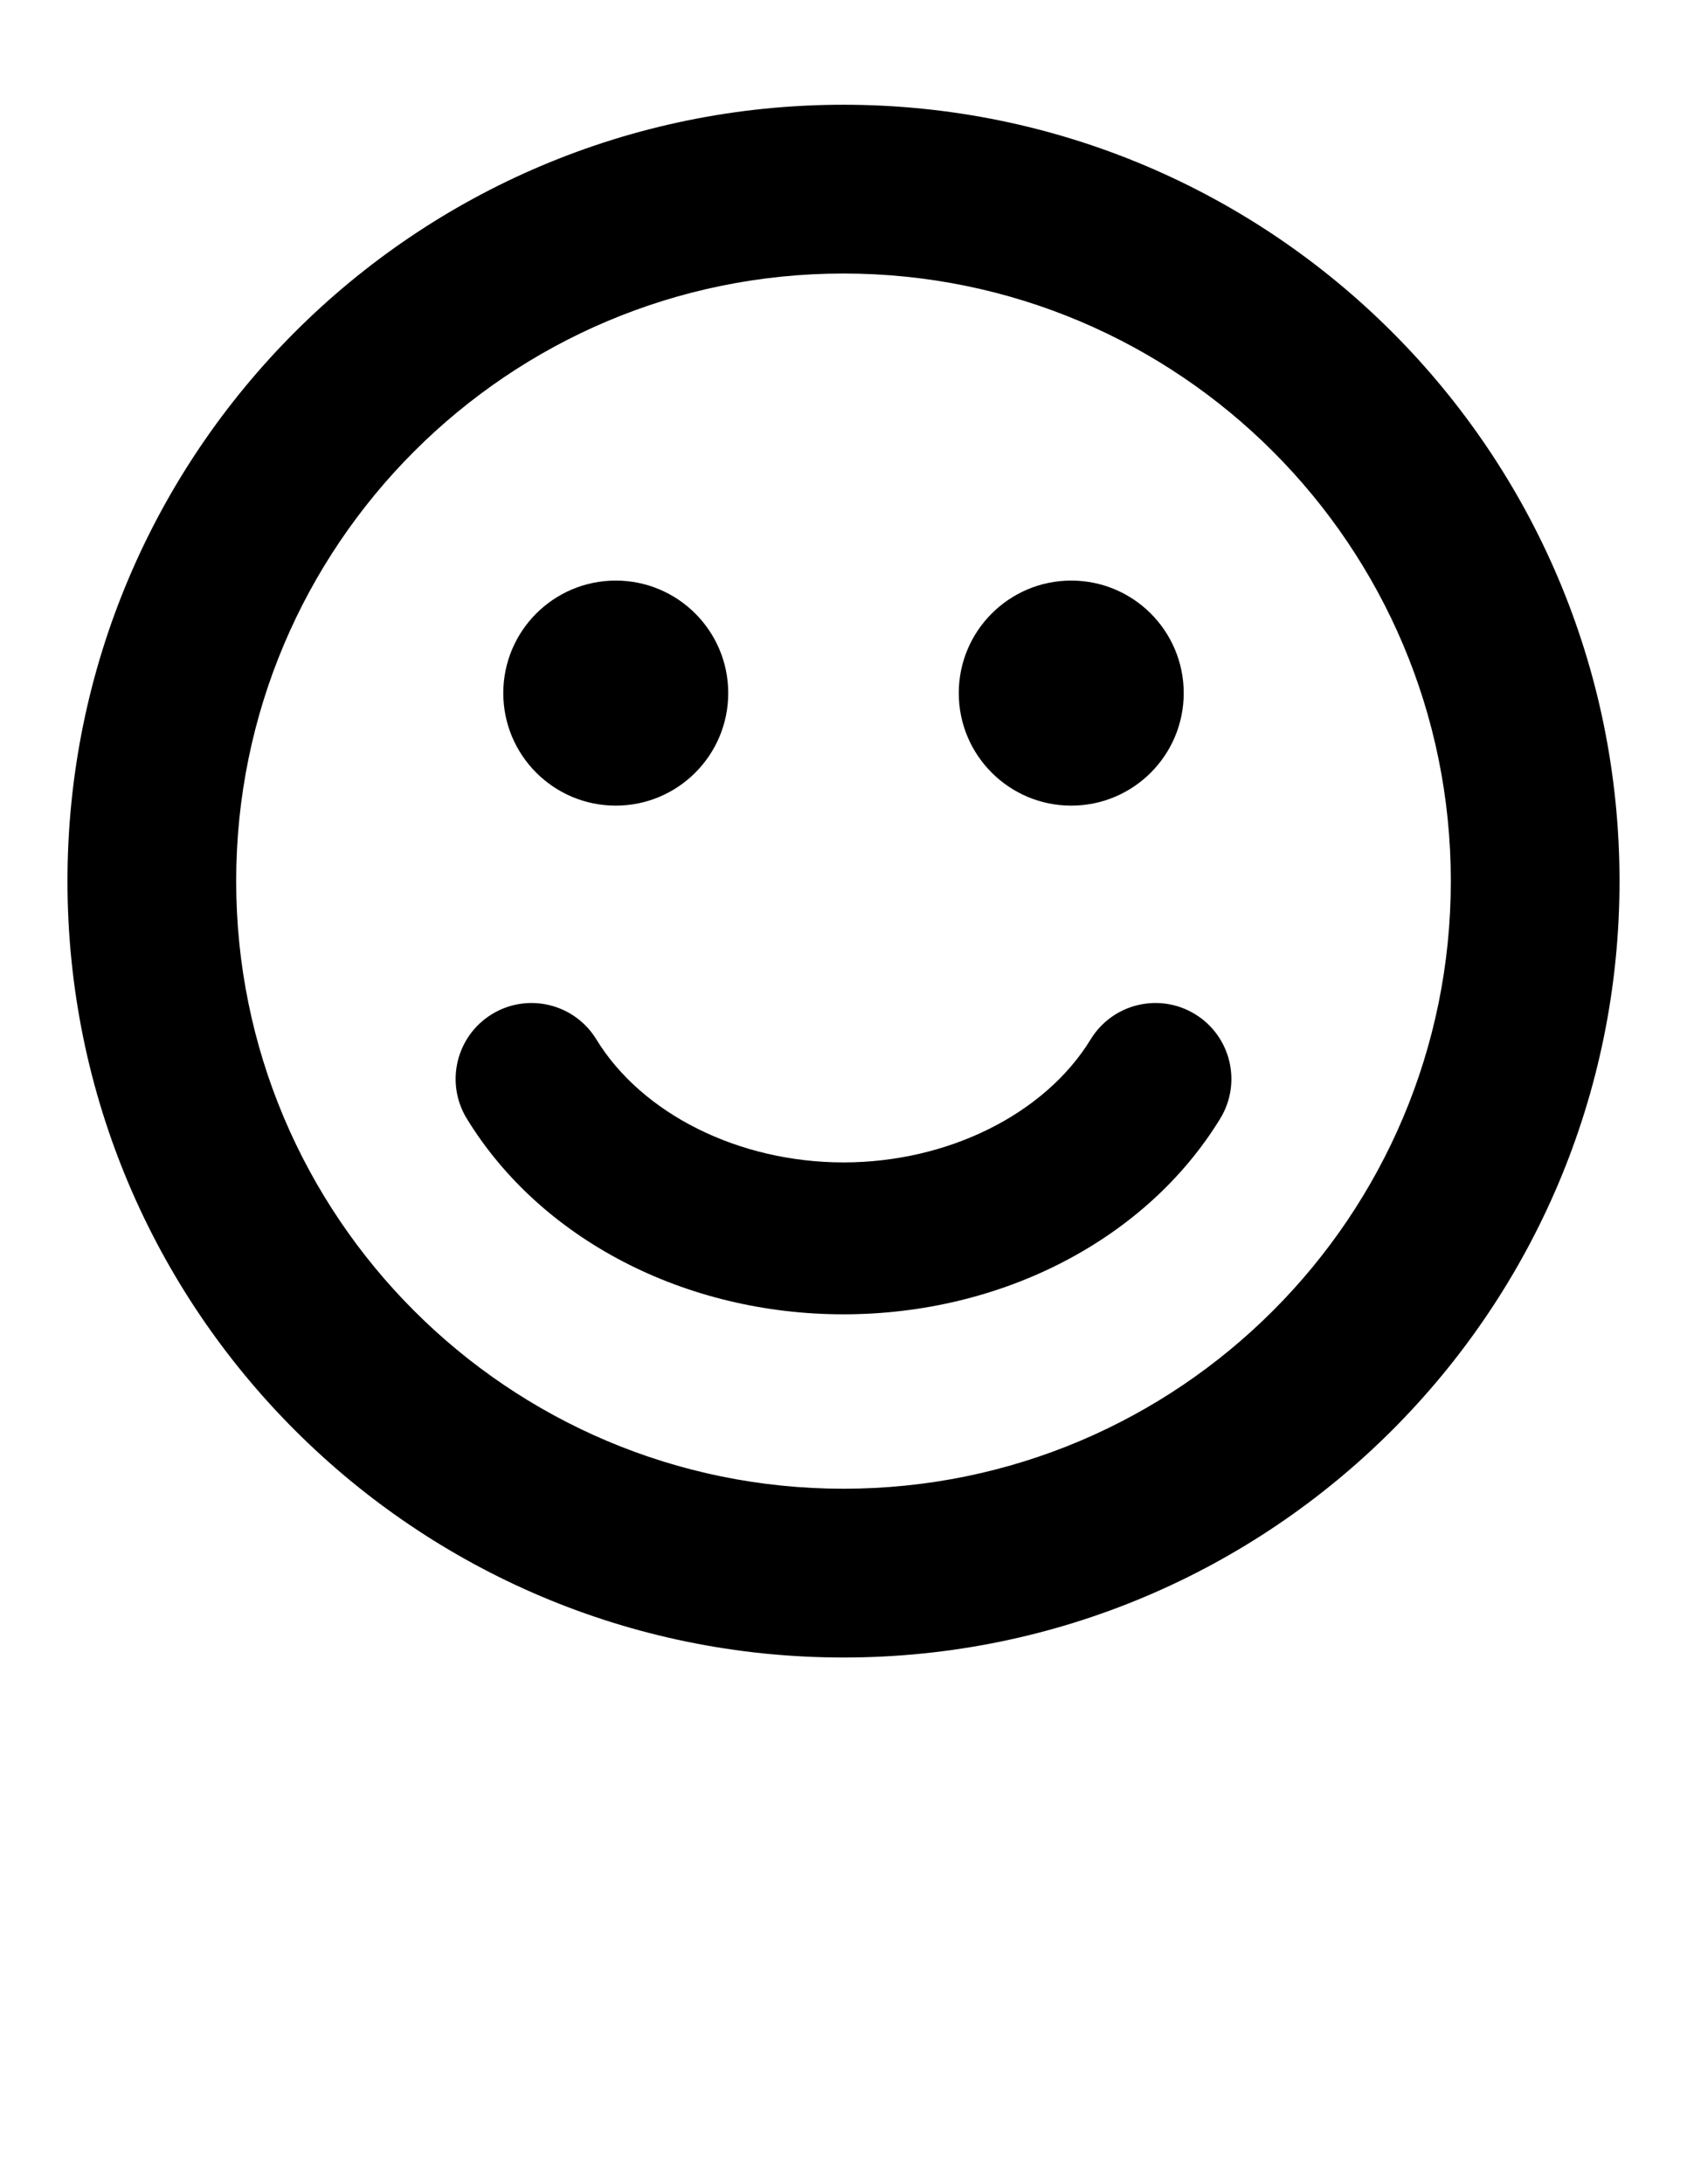 <?xml version="1.0" encoding="utf-8"?>
<!-- Generator: Adobe Illustrator 16.0.0, SVG Export Plug-In . SVG Version: 6.00 Build 0)  -->
<!DOCTYPE svg PUBLIC "-//W3C//DTD SVG 1.1//EN" "http://www.w3.org/Graphics/SVG/1.1/DTD/svg11.dtd">
<svg version="1.1" id="Layer_1" xmlns="http://www.w3.org/2000/svg" xmlns:xlink="http://www.w3.org/1999/xlink" x="0px" y="0px"
	 width="612px" height="792px" viewBox="0 0 612 792" enable-background="new 0 0 612 792" xml:space="preserve">
<g>
	<path d="M305.987,37.98C150.527,37.98,24.48,164.034,24.48,319.5c0,155.479,126.047,281.52,281.507,281.52
		c155.485,0,281.532-126.041,281.532-281.52C587.52,164.034,461.473,37.98,305.987,37.98z M305.987,539.82
		c-121.659,0-220.307-98.643-220.307-220.32c0-121.684,98.648-220.32,220.307-220.32c121.696,0,220.333,98.636,220.333,220.32
		C526.32,441.178,427.684,539.82,305.987,539.82z"/>
	<circle cx="223.38" cy="251.323" r="40.802"/>
	<circle cx="388.62" cy="251.323" r="40.802"/>
	<path d="M433.541,367.744c-12.969-7.938-29.927-3.85-37.864,9.119c-16.586,27.118-51.788,44.633-89.677,44.633
		c-37.889,0-73.091-17.516-89.676-44.633c-7.938-12.968-24.89-17.057-37.865-9.119c-12.974,7.938-17.056,24.89-9.119,37.87
		c26.781,43.771,79.144,70.962,136.66,70.962s109.885-27.191,136.666-70.968C450.604,392.634,446.521,375.682,433.541,367.744z"/>
</g>
</svg>
